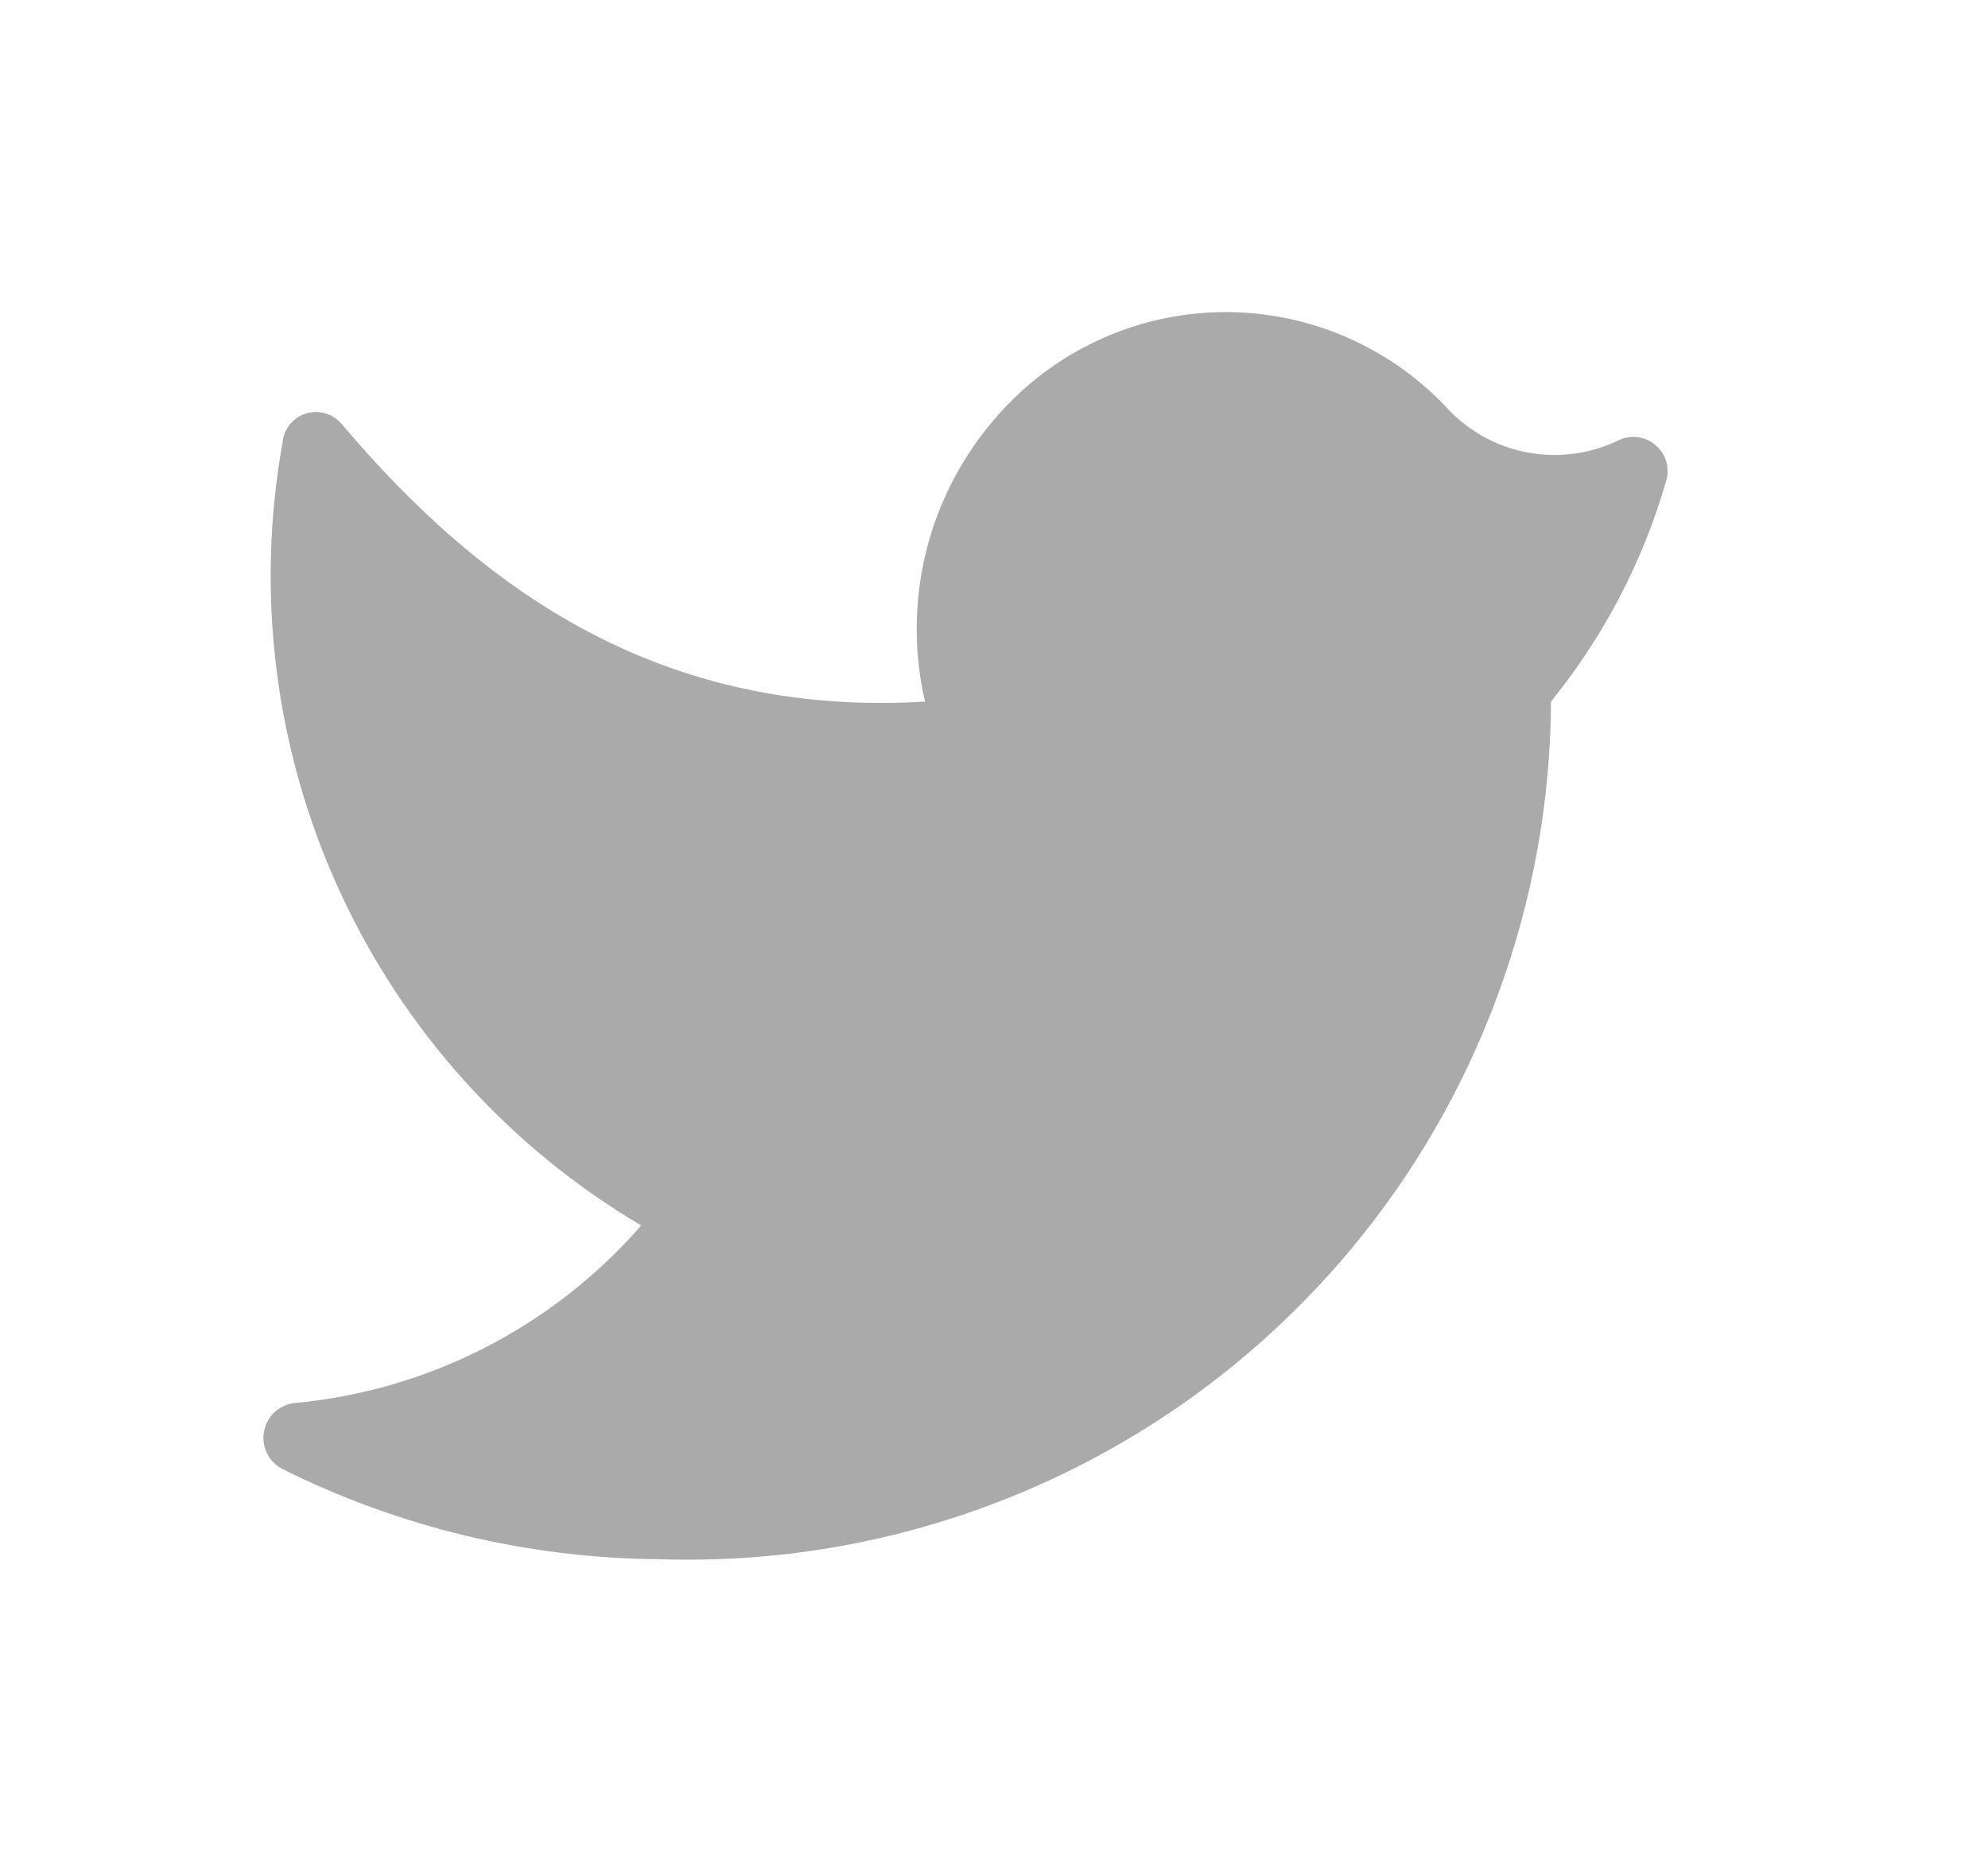 <svg width="17" height="16" viewBox="0 0 17 16" fill="none" xmlns="http://www.w3.org/2000/svg">
<g id="Twitter">
<path id="Vector" d="M5.637 13.334C6.623 13.367 7.605 13.202 8.526 12.848C9.447 12.495 10.288 11.961 10.999 11.277C11.71 10.594 12.276 9.775 12.665 8.868C13.054 7.962 13.258 6.987 13.263 6C13.715 5.441 14.051 4.798 14.25 4.107C14.265 4.052 14.264 3.995 14.247 3.941C14.229 3.887 14.197 3.839 14.153 3.803C14.11 3.767 14.057 3.745 14 3.738C13.944 3.732 13.887 3.742 13.837 3.767C13.6 3.881 13.334 3.917 13.076 3.872C12.818 3.827 12.58 3.701 12.397 3.514C12.163 3.257 11.88 3.051 11.564 2.906C11.249 2.761 10.908 2.681 10.561 2.67C10.214 2.66 9.868 2.719 9.545 2.844C9.221 2.97 8.926 3.159 8.677 3.4C8.336 3.731 8.086 4.144 7.951 4.599C7.817 5.055 7.803 5.538 7.91 6C5.677 6.134 4.143 5.074 2.917 3.62C2.88 3.579 2.832 3.548 2.778 3.534C2.724 3.519 2.667 3.52 2.614 3.537C2.561 3.554 2.515 3.586 2.479 3.629C2.444 3.672 2.422 3.725 2.417 3.78C2.183 5.077 2.352 6.413 2.9 7.611C3.448 8.809 4.35 9.81 5.483 10.48C4.723 11.352 3.656 11.897 2.503 12C2.442 12.011 2.385 12.04 2.34 12.084C2.296 12.128 2.267 12.185 2.257 12.247C2.246 12.309 2.256 12.372 2.283 12.428C2.311 12.484 2.355 12.531 2.41 12.56C3.412 13.061 4.516 13.326 5.637 13.334Z" fill="#AAAAAA"/>
</g>
</svg>
